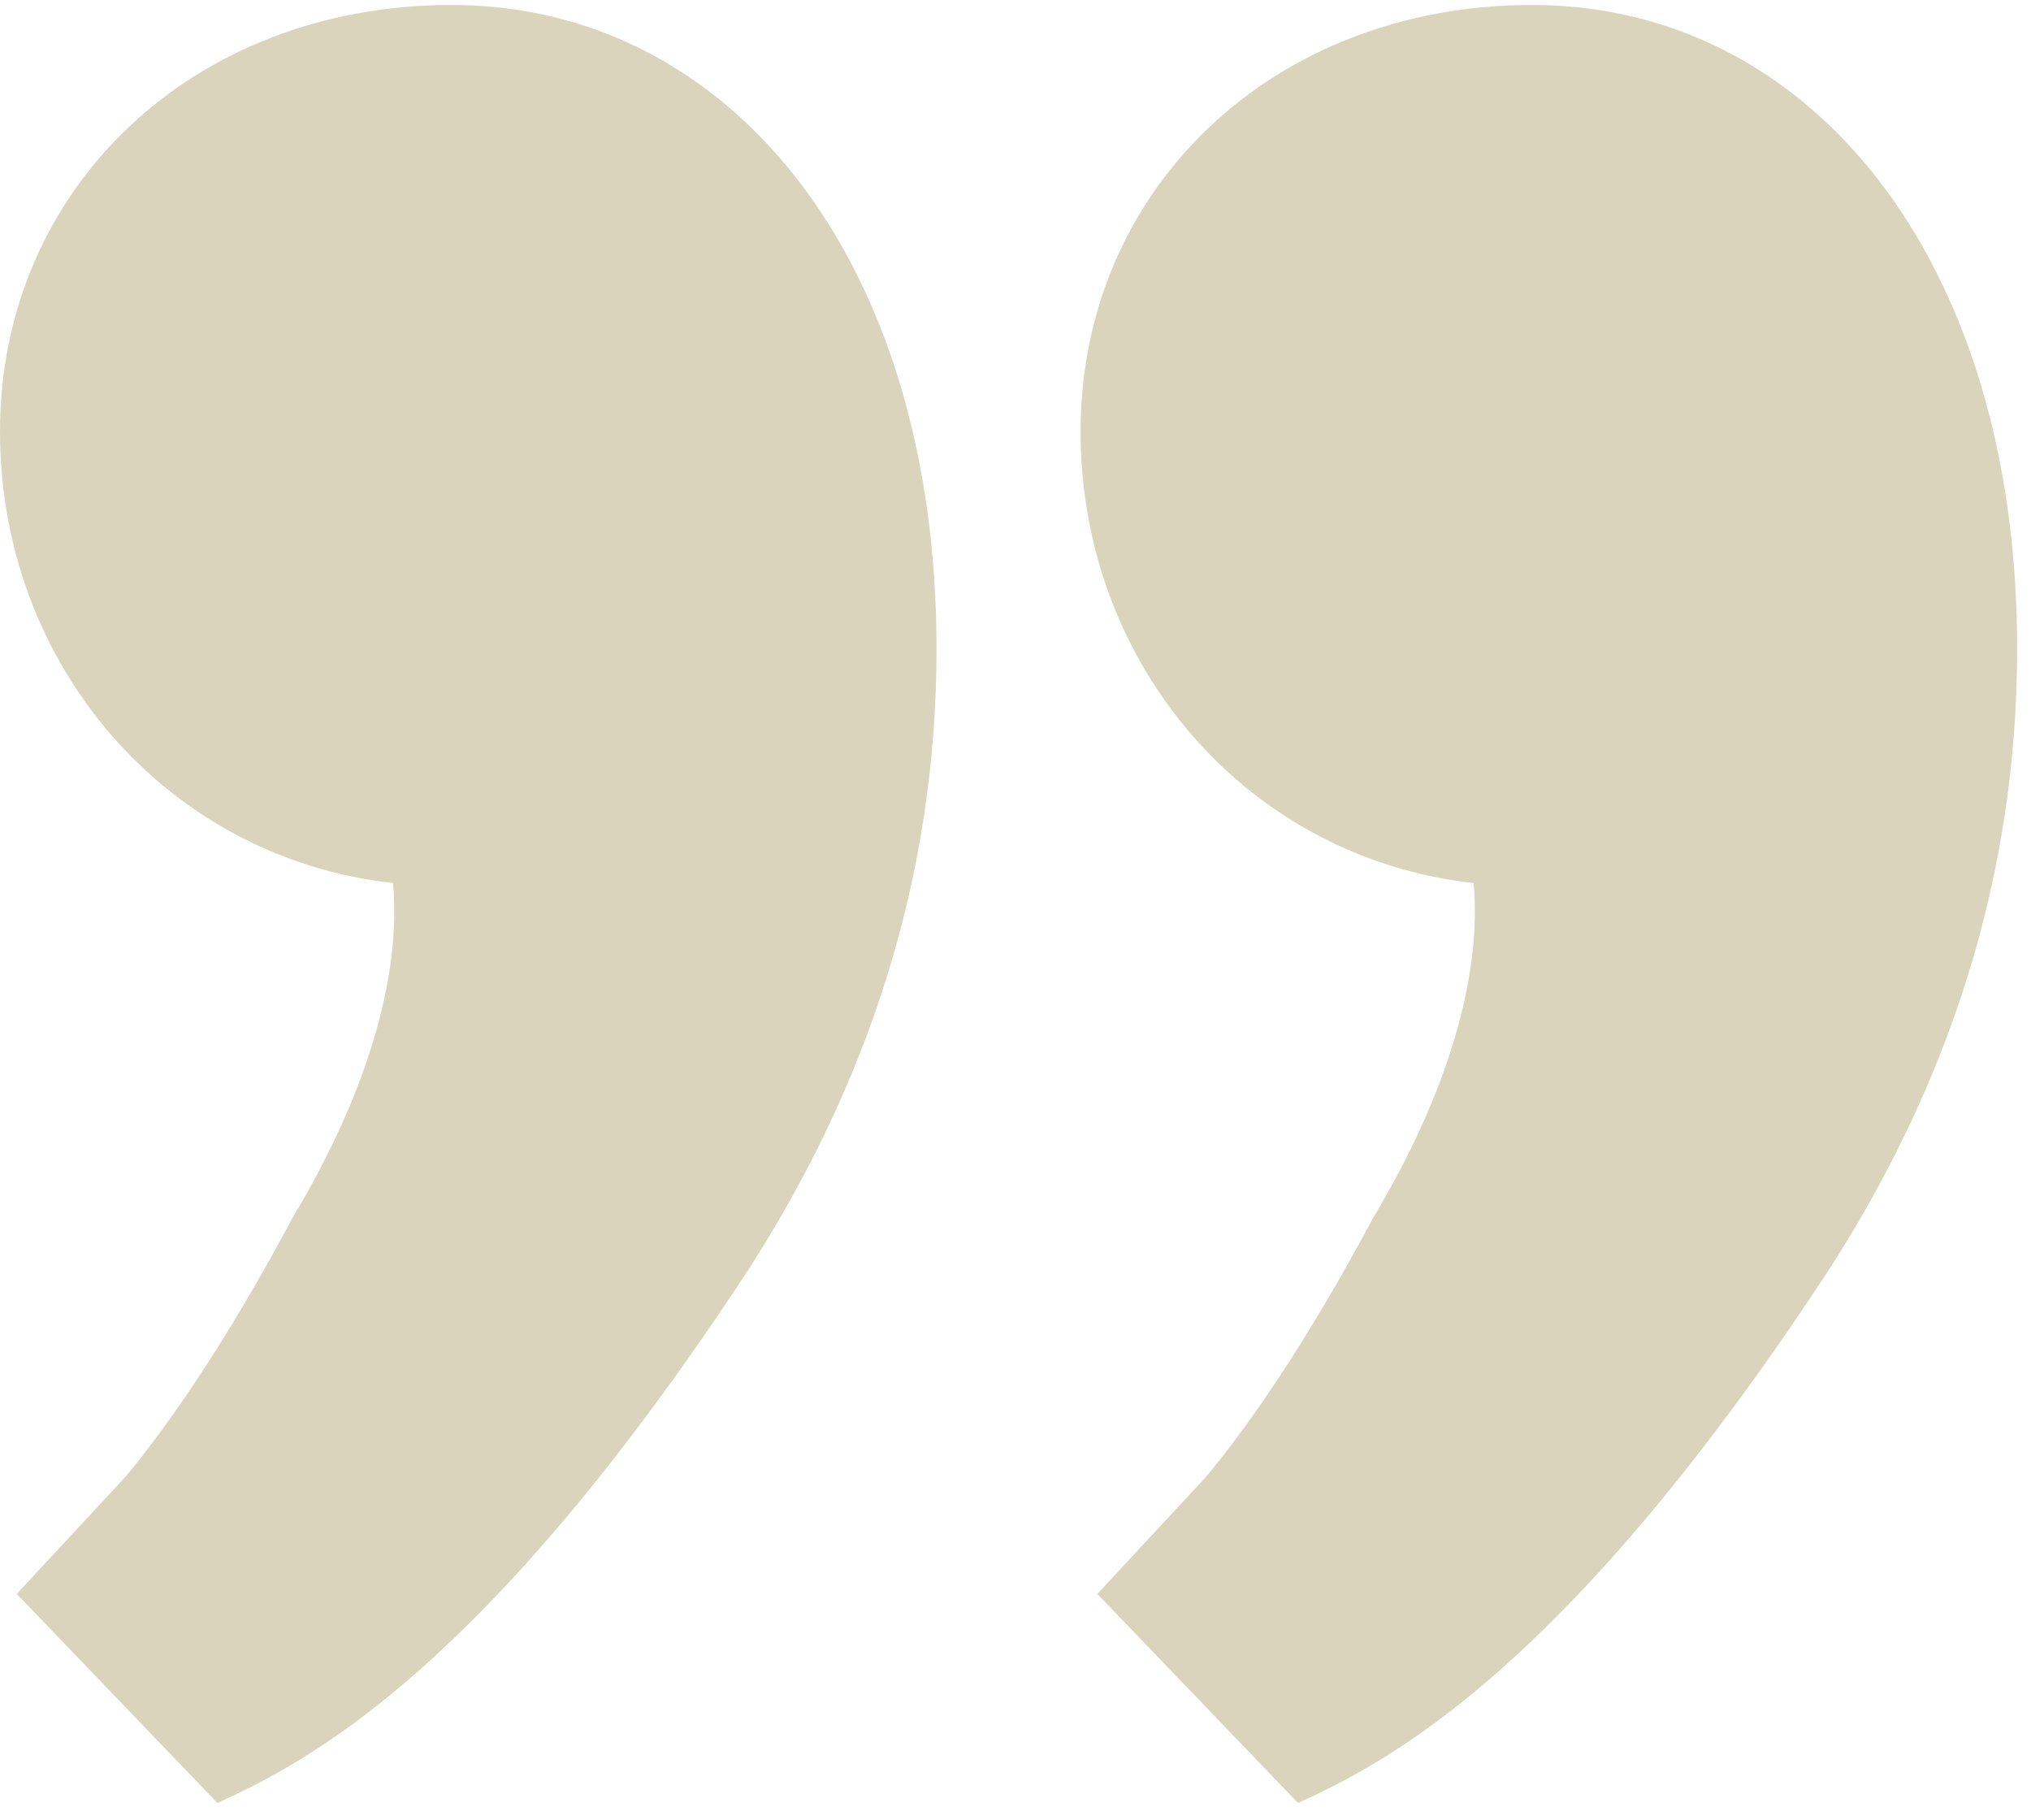 <svg width="77" height="69" viewBox="0 0 77 69" fill="none" xmlns="http://www.w3.org/2000/svg">
<path d="M35.506 24.598C35.506 9.698 27.581 0.188 17.119 0.188C7.292 0.188 0 7.162 0 16.356C0 25.232 6.34 32.524 14.9 33.475C15.217 36.962 13.949 41.4 11.096 46.156C8.56 50.911 6.34 54.081 4.755 55.983L0.634 60.422L8.243 68.347C11.73 66.762 18.387 63.275 28.215 48.375C32.97 41.083 35.506 33.158 35.506 24.598ZM76.475 24.598C76.475 9.698 68.549 0.188 58.087 0.188C48.26 0.188 40.968 7.162 40.968 16.356C40.968 25.232 47.309 32.524 55.868 33.475C56.185 36.962 54.917 41.4 52.064 46.156C49.528 50.911 47.309 54.081 45.724 55.983L41.602 60.422L49.211 68.347C52.698 66.762 59.355 63.275 69.183 48.375C73.938 41.083 76.475 33.158 76.475 24.598Z" fill="#DBD4BD"/>
</svg>
